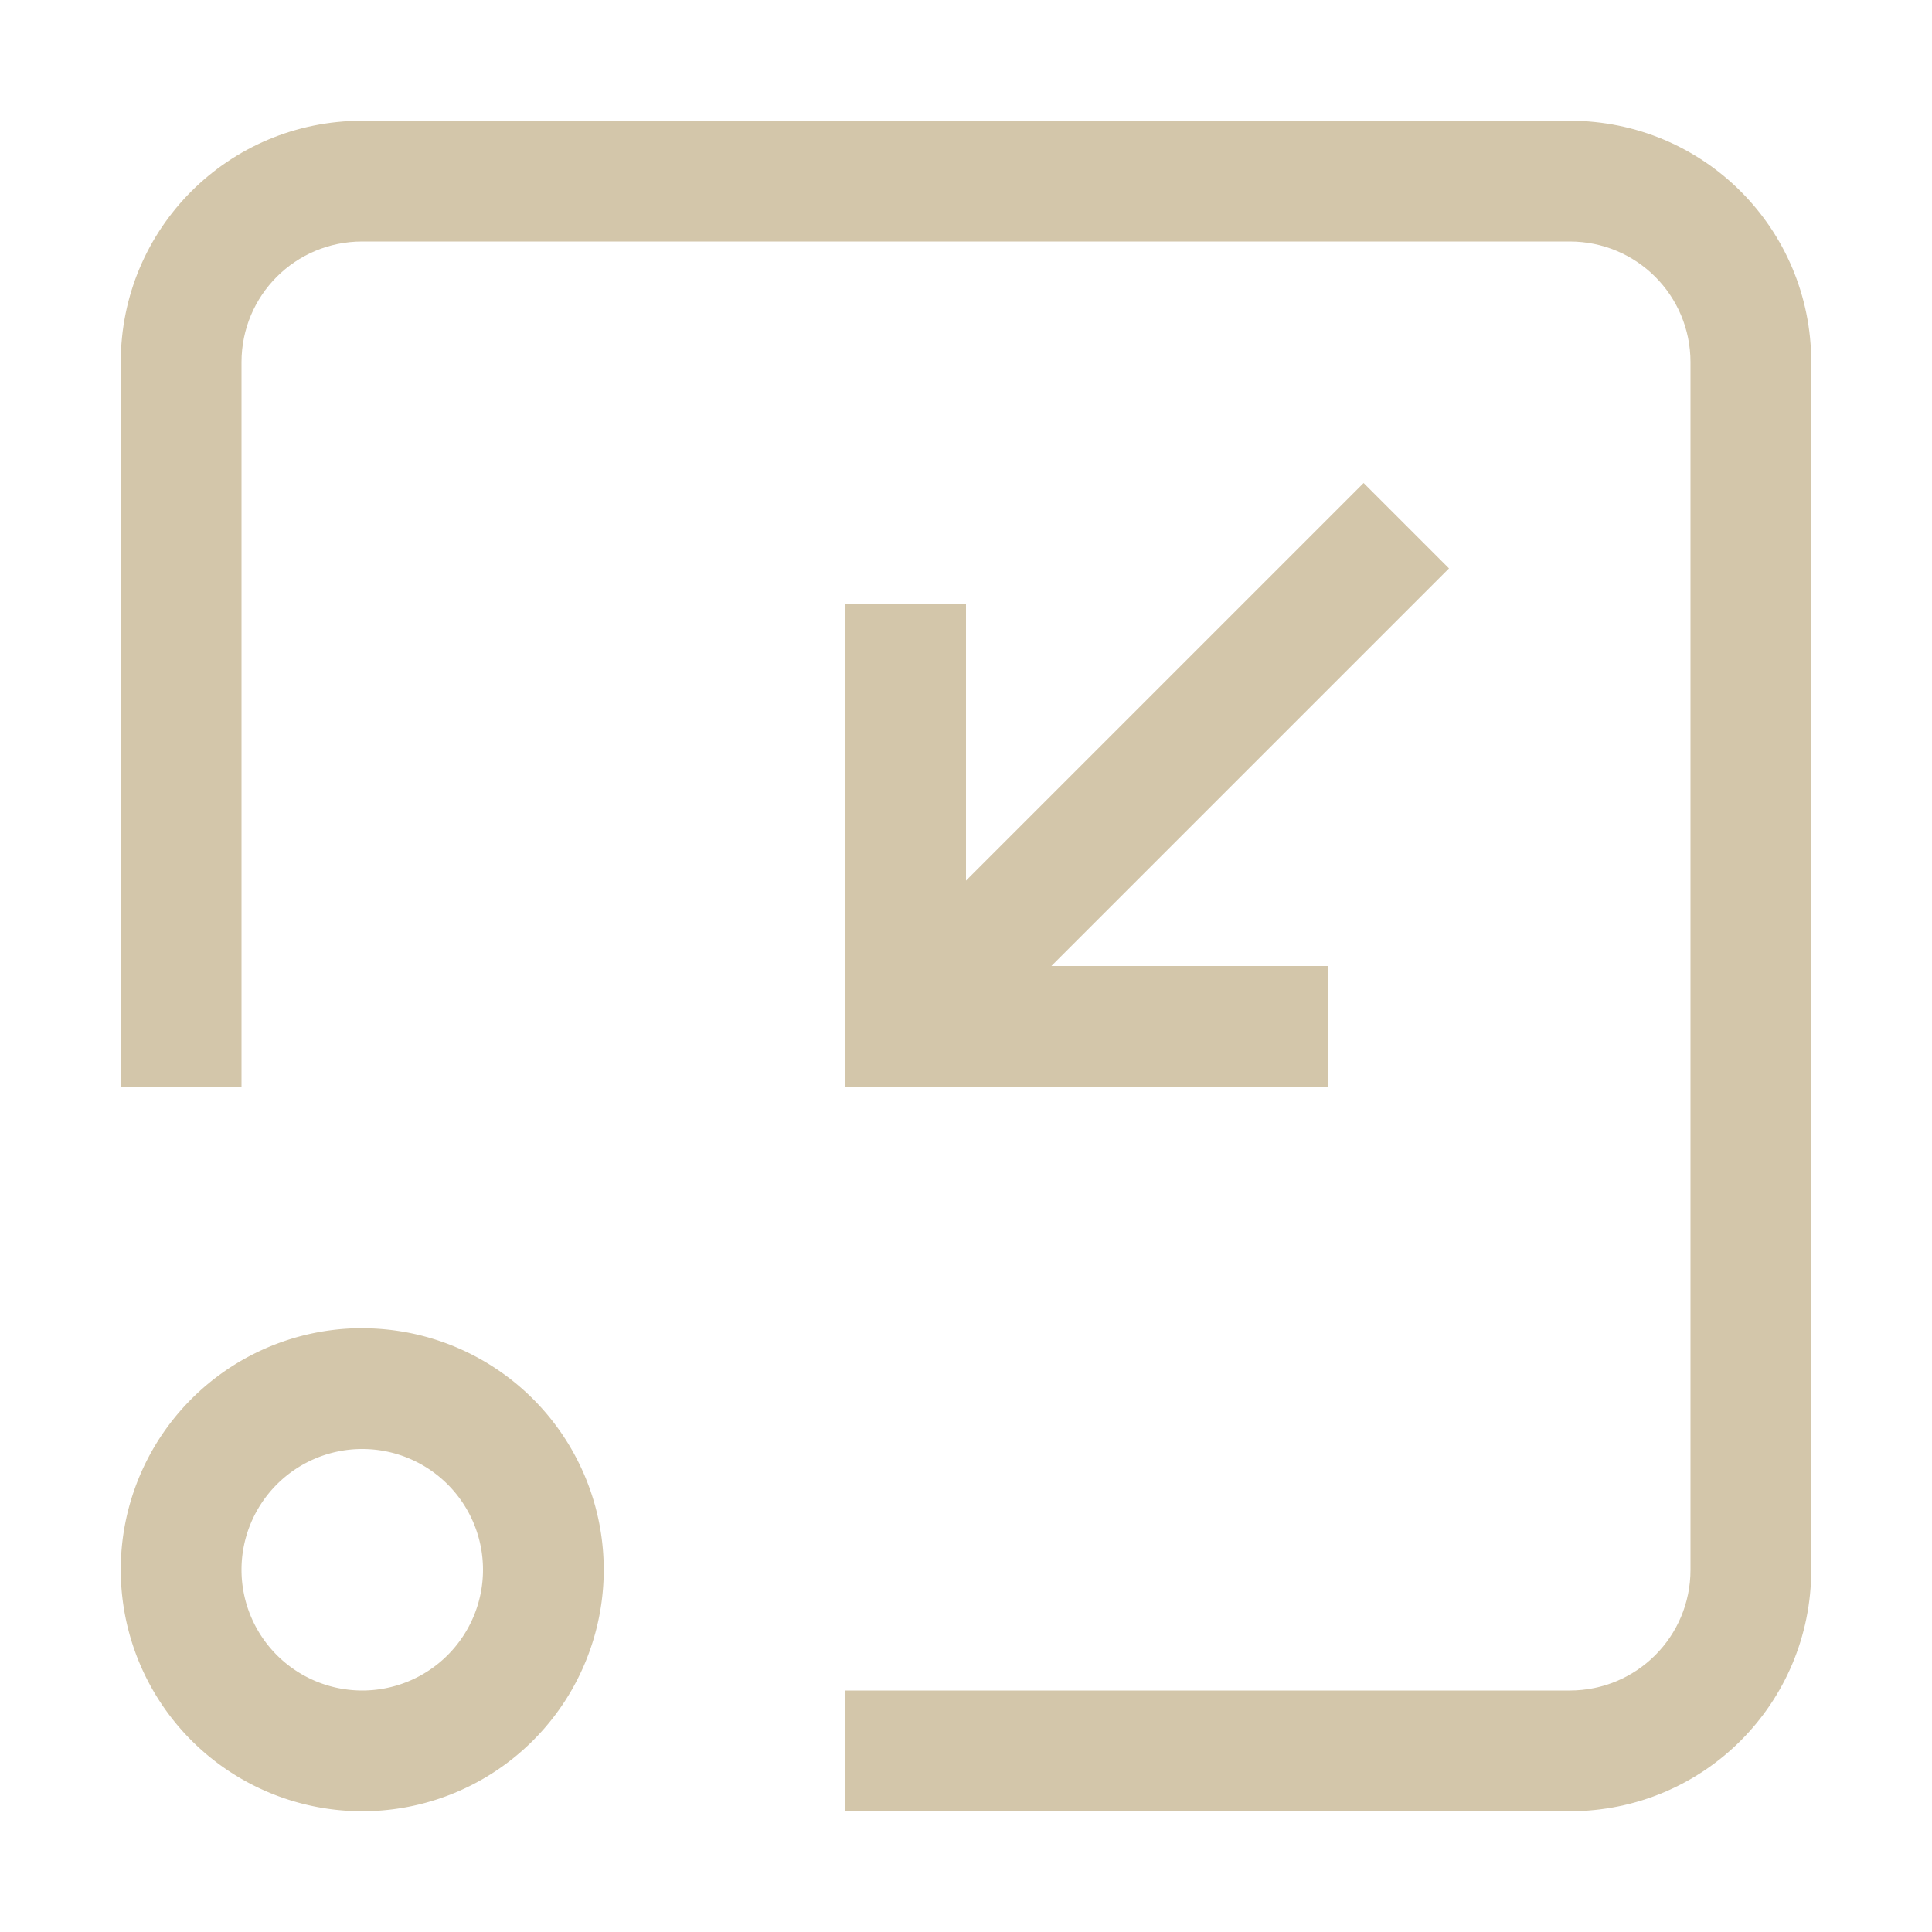 <svg version="1.1" viewBox="0 0 16 16" xmlns="http://www.w3.org/2000/svg">
 <defs>
  <style id="current-color-scheme" type="text/css">.ColorScheme-Text {
        color:#D3C6AA;
      }</style>
 </defs>
 <path class="ColorScheme-Text" d="m11.293 4-3.293 3.293v-2.293h-1v4h4v-1h-2.293l3.293-3.293z" fill="currentColor"/>
 <path class="ColorScheme-Text" d="m2.951 11a2 2 0 0 0-1.951 2 2 2 0 0 0 2 2 2 2 0 0 0 2-2 2 2 0 0 0-2-2 2 2 0 0 0-0.049 0zm0.049 1a1 1 0 0 1 1 1 1 1 0 0 1-1 1 1 1 0 0 1-1-1 1 1 0 0 1 1-1z" fill="currentColor"/>
 <path class="ColorScheme-Text" d="m3 1c-1.108 0-2 0.892-2 2v6h1v-6c0-0.554 0.446-1 1-1h10c0.554 0 1 0.446 1 1v10c0 0.554-0.446 1-1 1h-6v1h6c1.108 0 2-0.892 2-2v-10c0-1.108-0.892-2-2-2z" fill="currentColor"/>
</svg>
